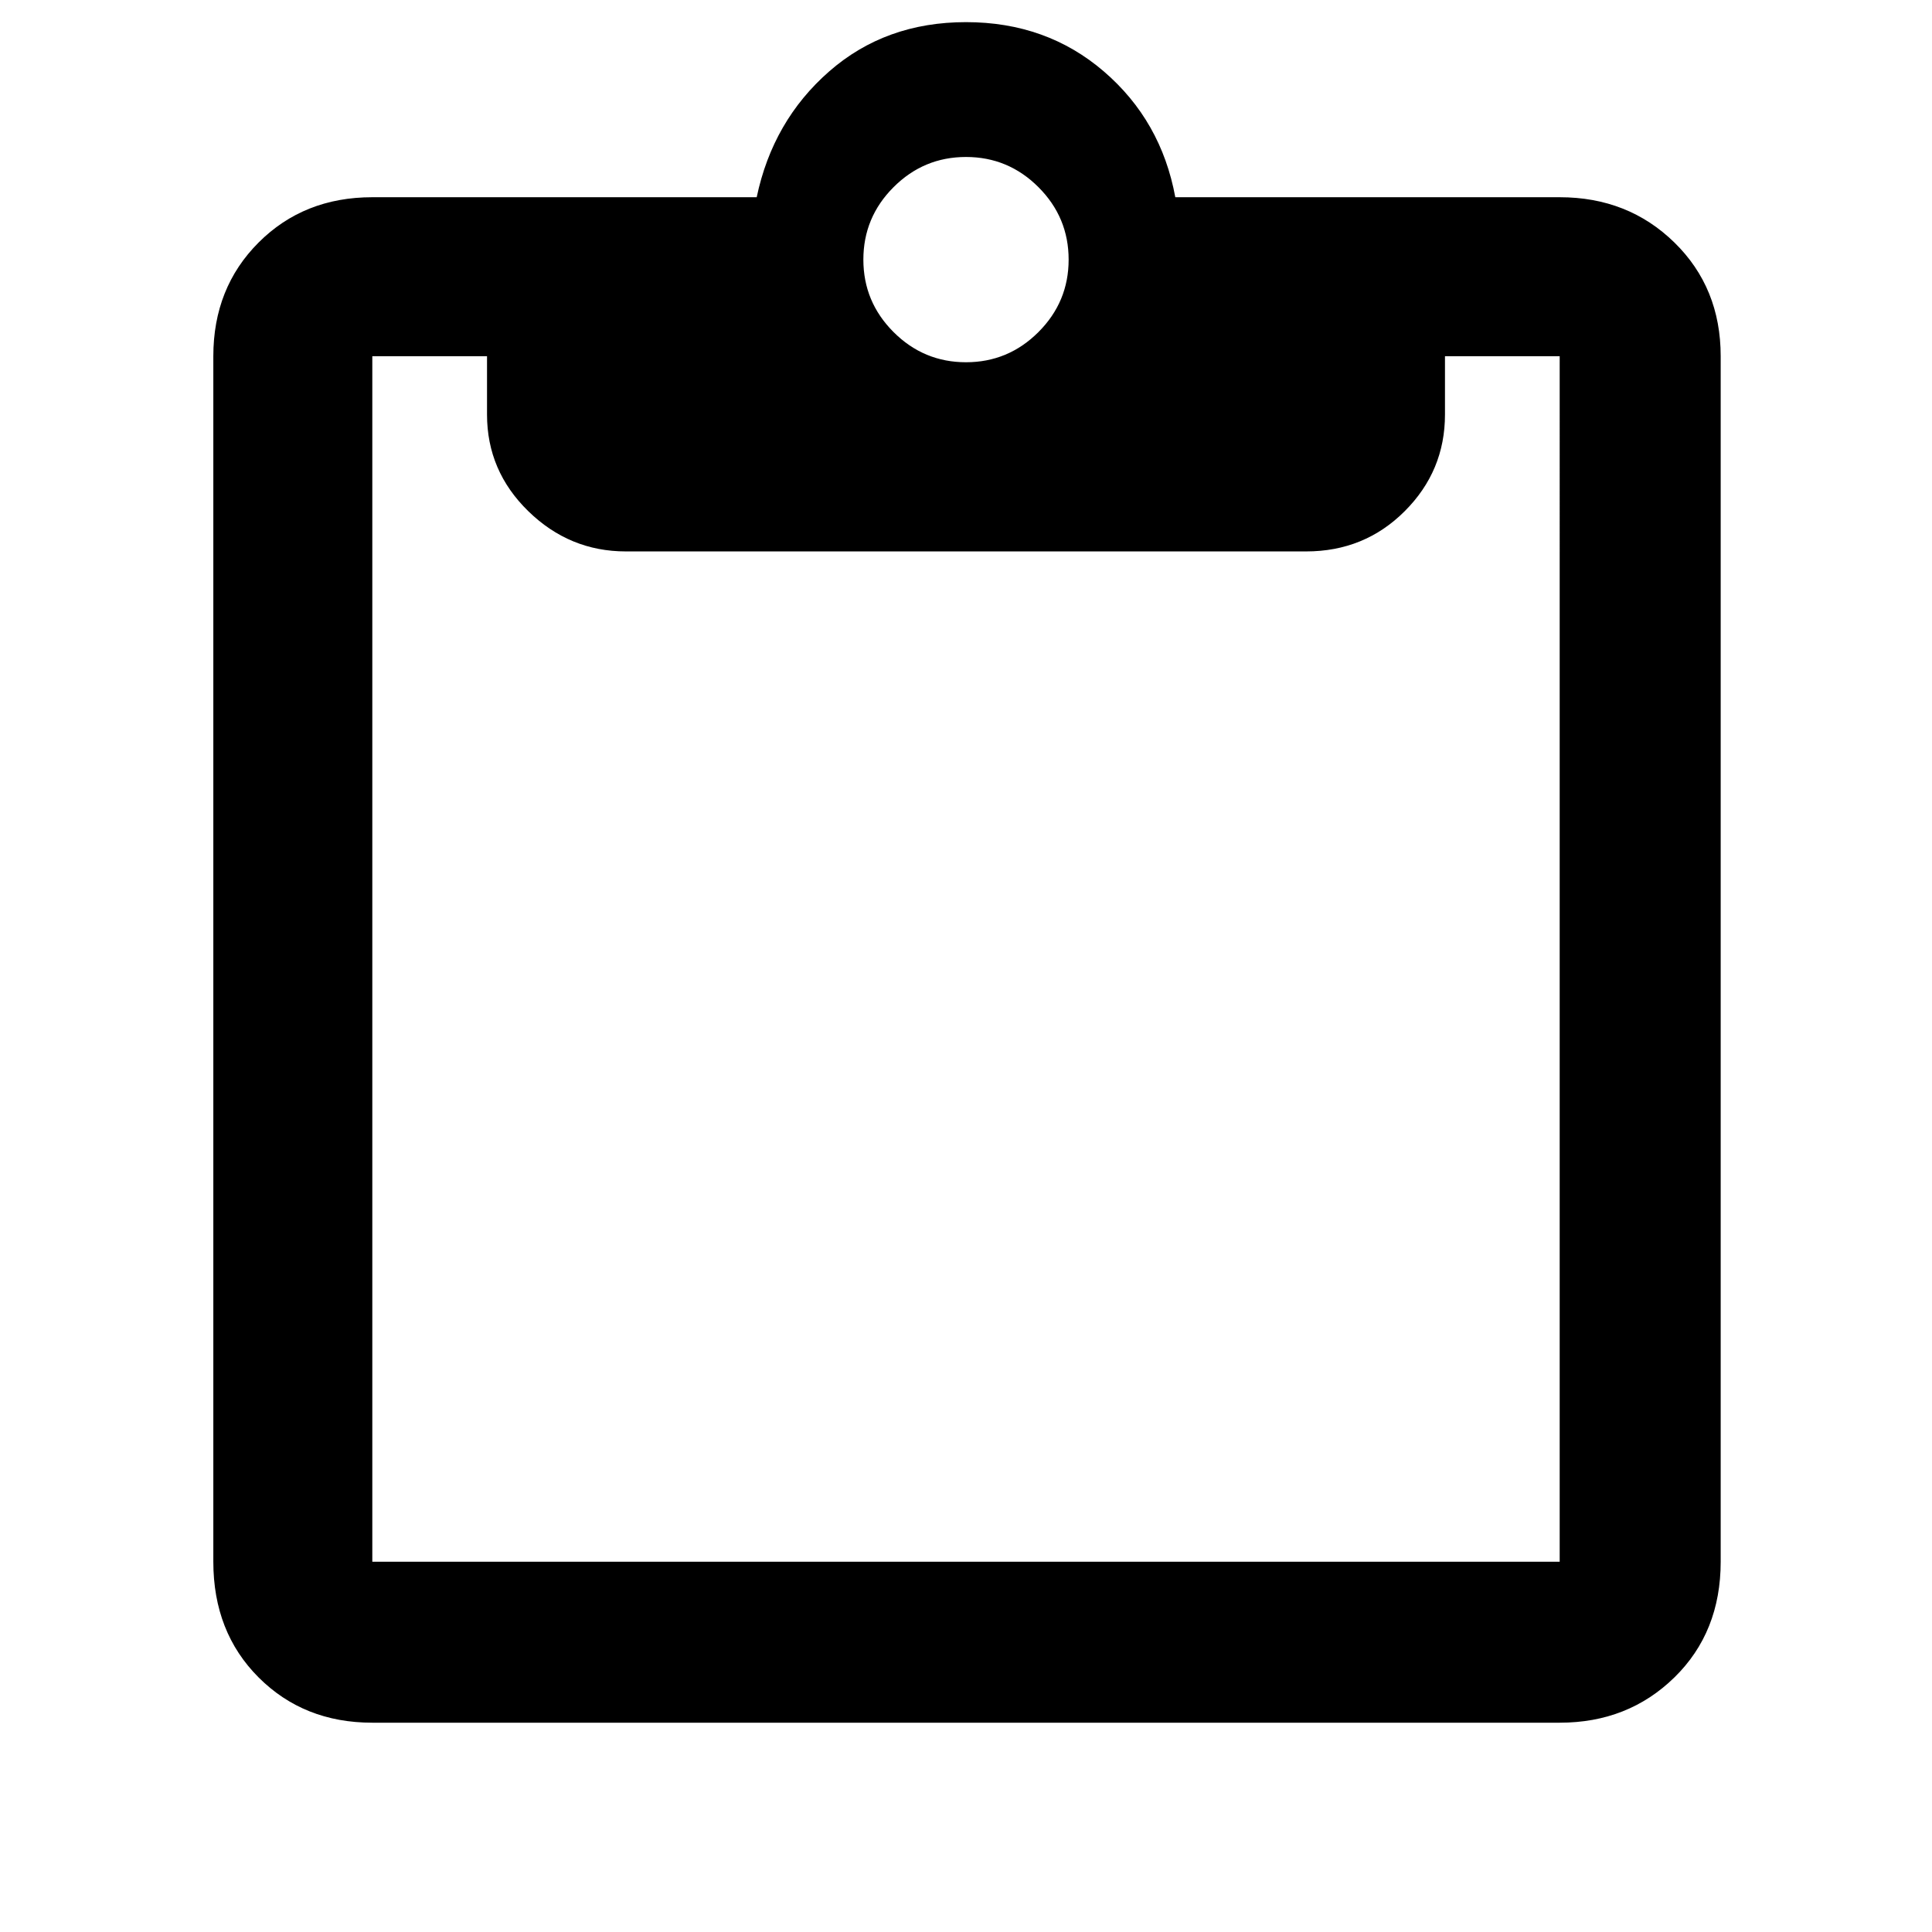 <svg xmlns="http://www.w3.org/2000/svg" width="48" height="48"><path d="M9.25 42.8q-1.7 0-2.825-1.125Q5.3 40.55 5.3 38.8V8.85q0-1.7 1.125-2.825Q7.55 4.9 9.25 4.9h9.55q.4-1.9 1.8-3.125T24 .55q2 0 3.425 1.225Q28.85 3 29.2 4.9h9.55q1.7 0 2.85 1.125 1.15 1.125 1.15 2.825V38.8q0 1.75-1.15 2.875T38.75 42.8zm0-4h29.5V8.85H35.9v1.45q0 1.4-1 2.4t-2.45 1h-16.9q-1.4 0-2.425-1T12.1 10.3V8.85H9.25V38.8zM24 9q1.05 0 1.8-.75t.75-1.8q0-1.05-.75-1.8T24 3.9q-1.05 0-1.8.75t-.75 1.8q0 1.05.75 1.8T24 9z"/></svg>